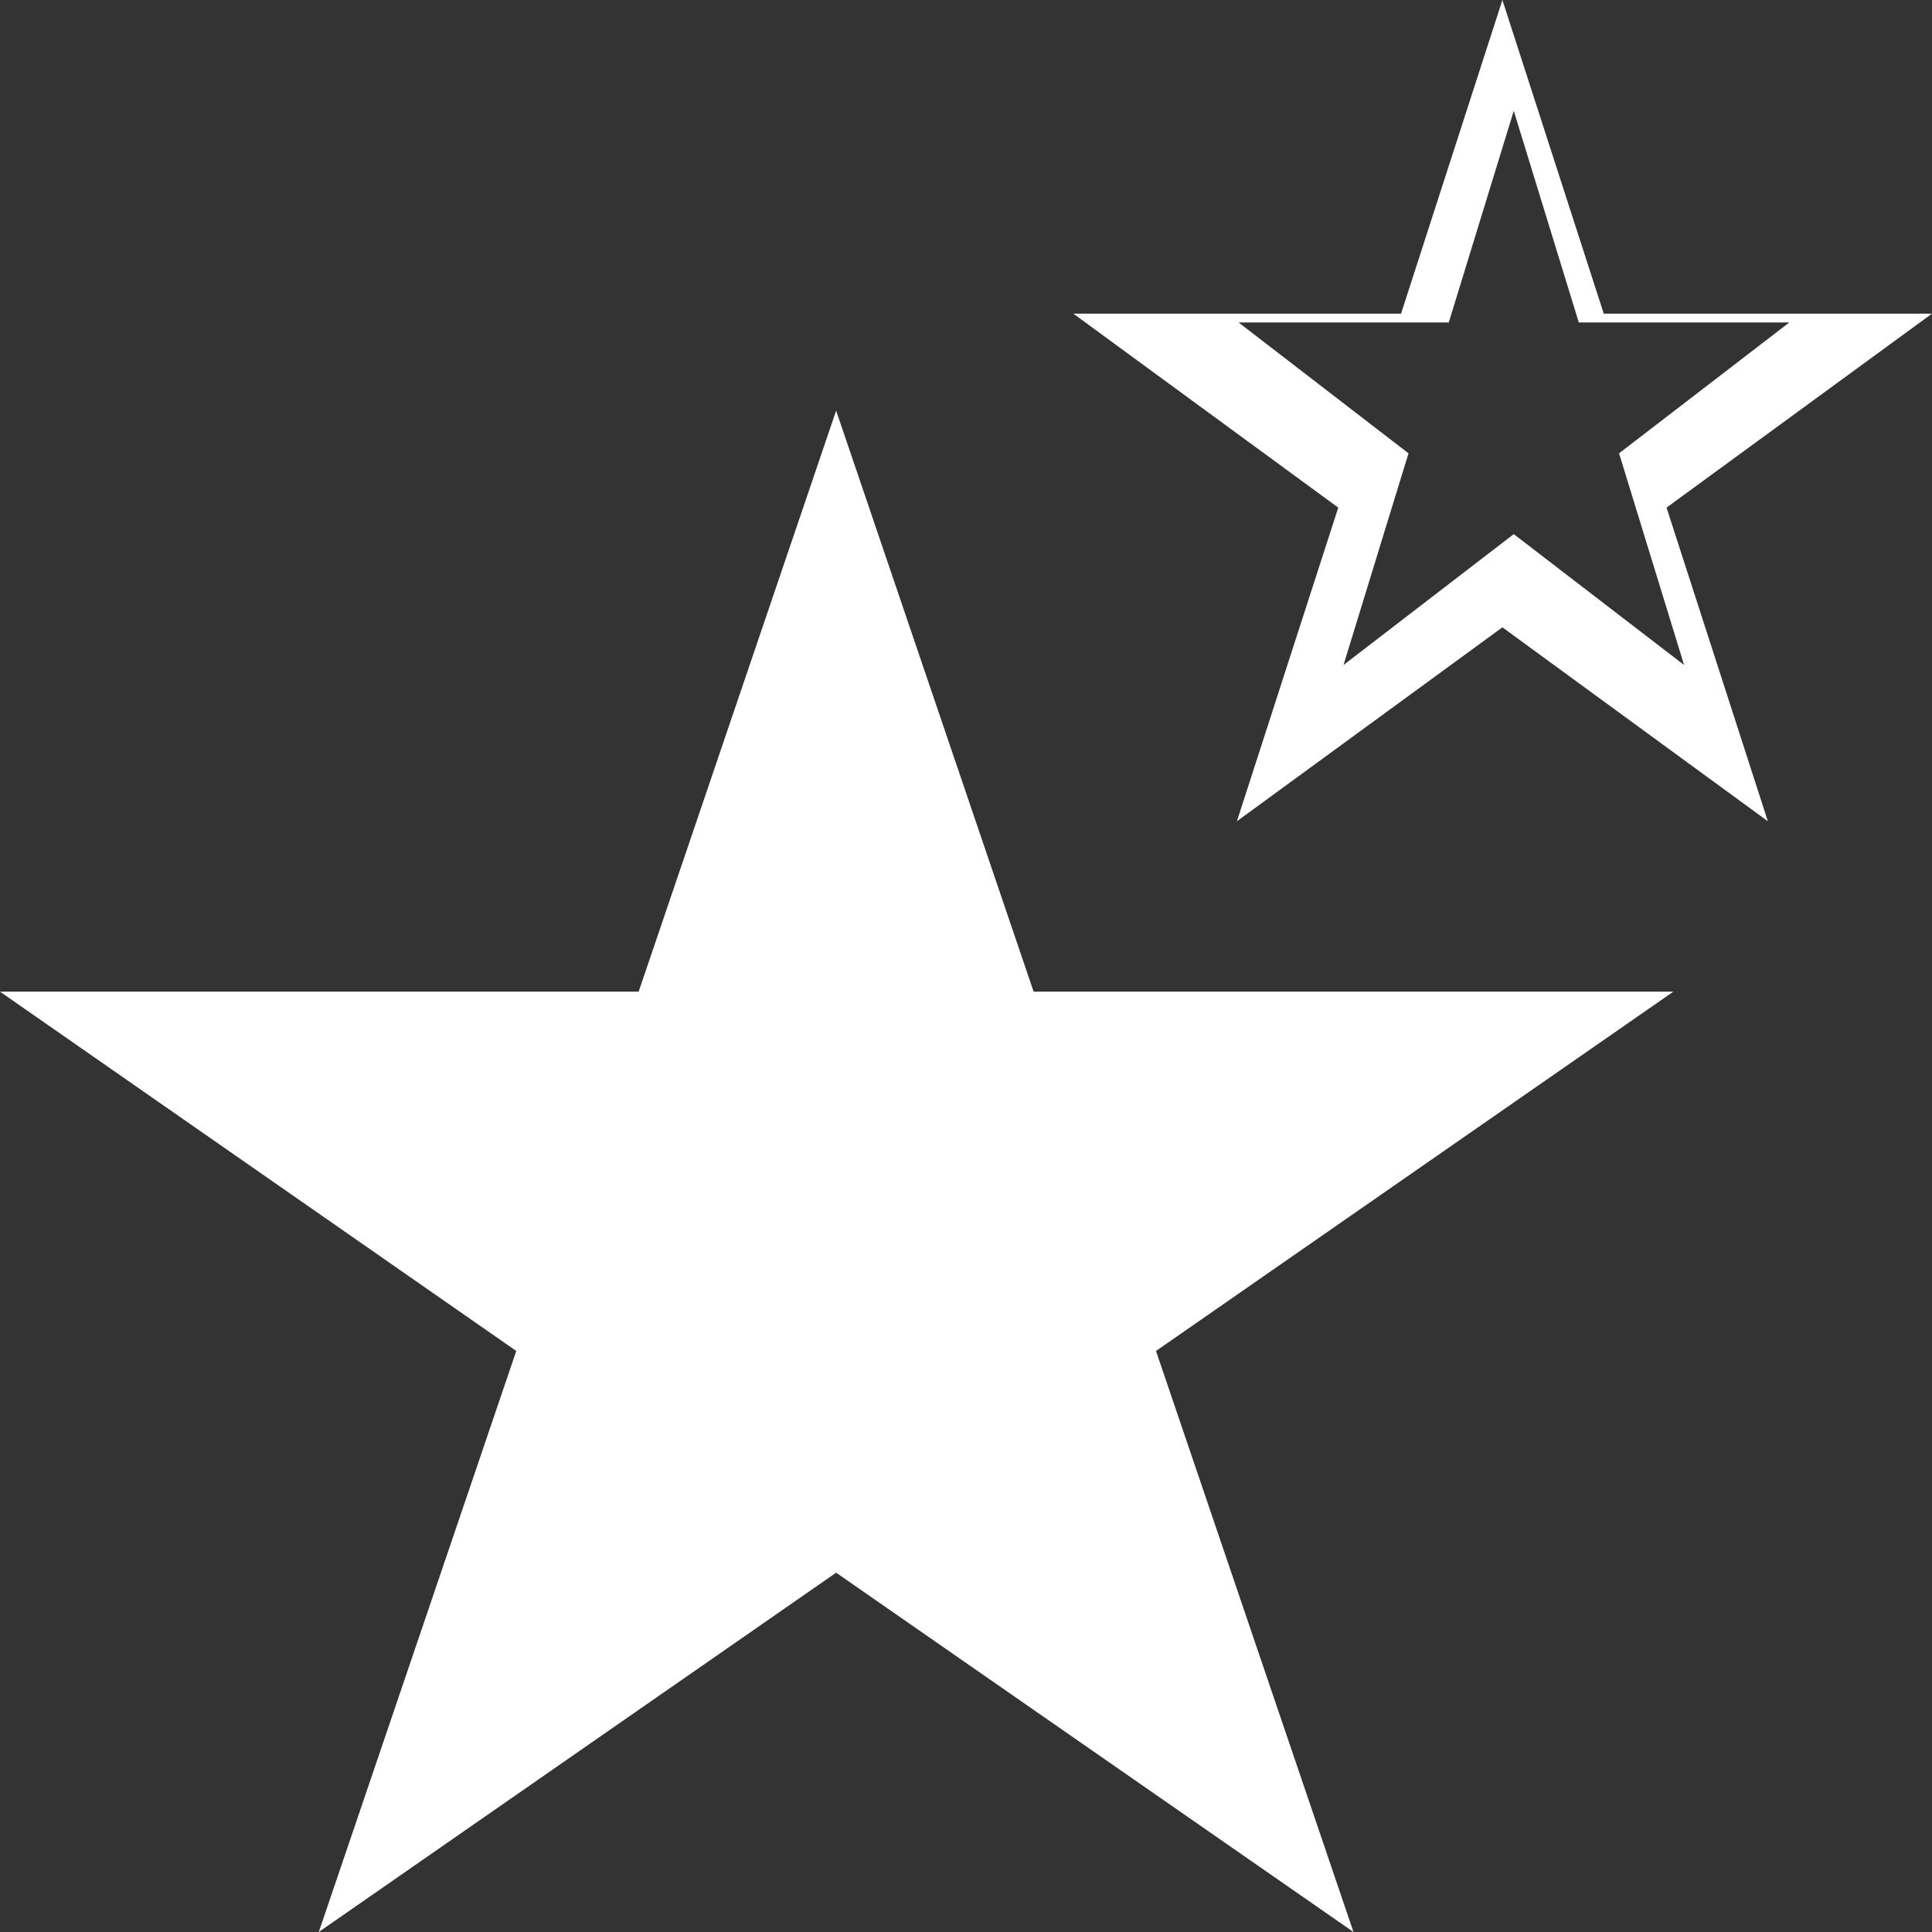 <svg width="50" height="50" viewBox="0 0 50 50" fill="none" xmlns="http://www.w3.org/2000/svg">
<rect x="0" y="0" width="50" height="50" fill="#333333" stroke="none"/>
<path d="M21.639 10.627L26.75 25.664H43.306L29.917 34.963L35.028 50L21.639 40.701L8.25 50L13.361 34.963L0 25.664H16.528L21.639 10.627Z" fill="white"/>
<path fill-rule="evenodd" clip-rule="evenodd" d="M41.505 8.117L38.882 0L36.259 8.117H27.778L34.634 13.137L32.011 21.254L38.882 16.235L45.752 21.254L43.13 13.137L50 8.117H41.505ZM40.859 8.345L39.176 2.868L37.494 8.345H32.054L36.452 11.732L34.77 17.21L39.176 13.823L43.584 17.21L41.901 11.732L46.308 8.345H40.859Z" fill="white"/>
</svg>
